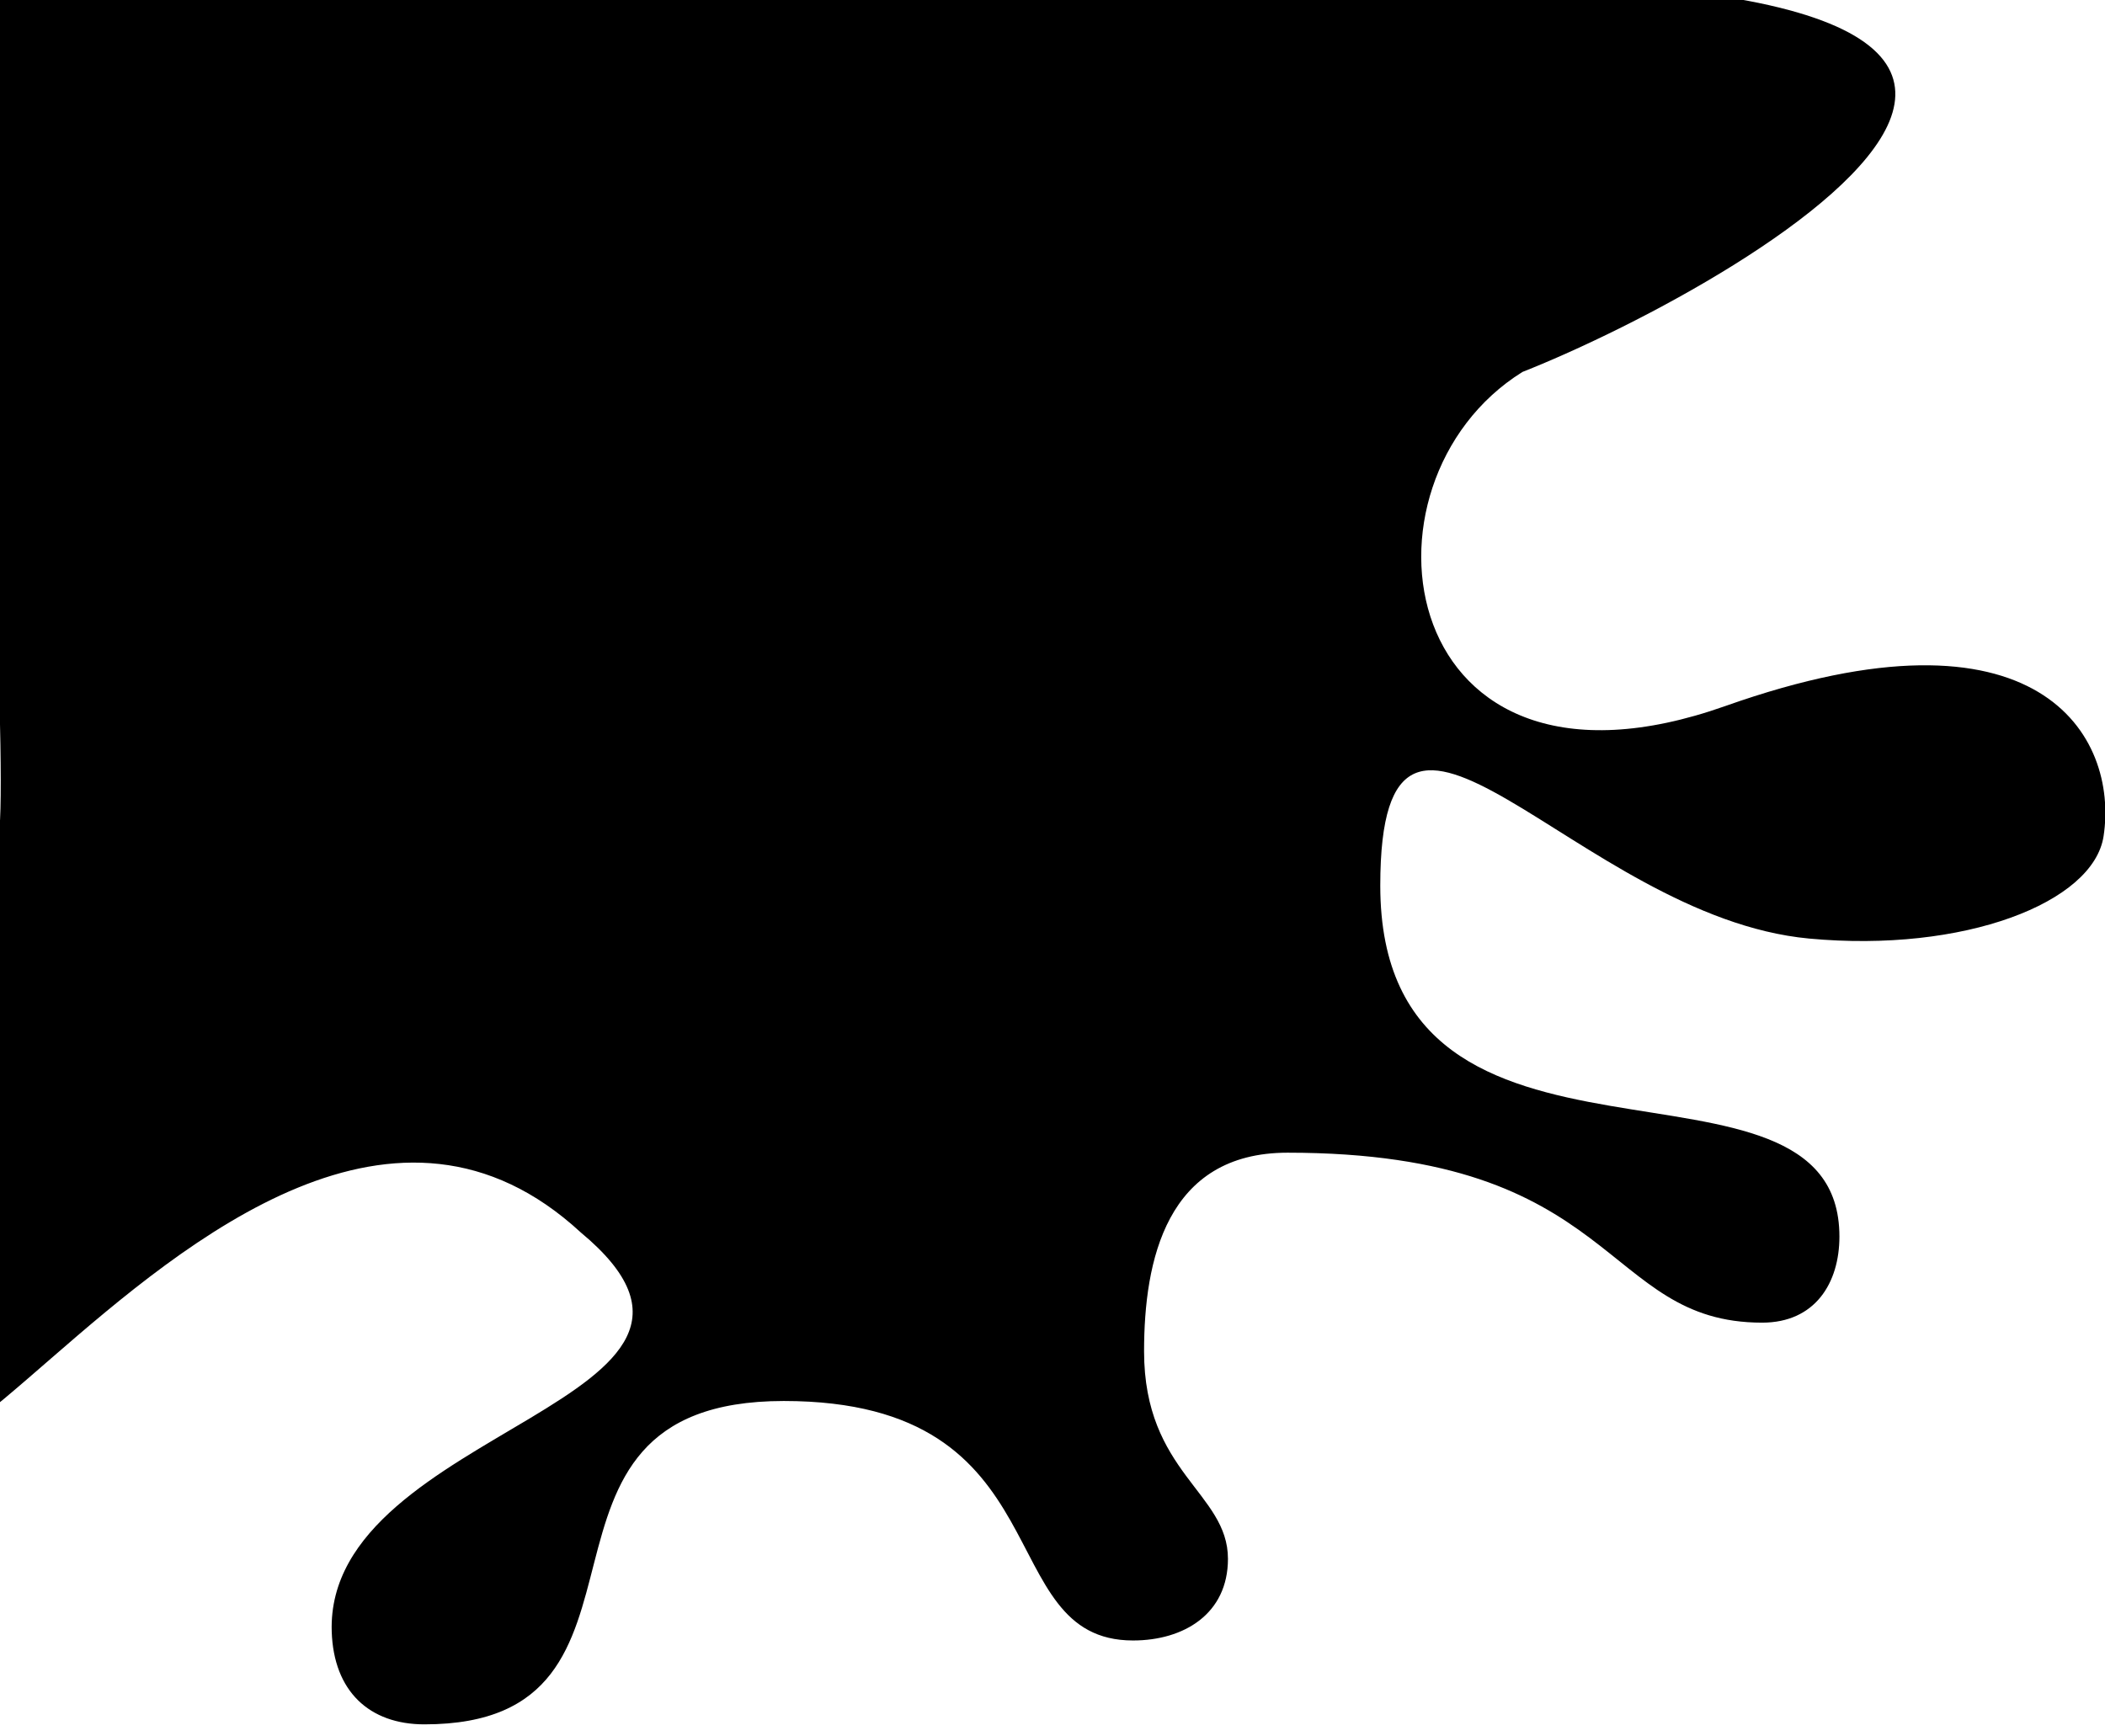 <?xml version="1.0" encoding="UTF-8" standalone="no"?>
<svg
   id="svg2"
   viewBox="0 0 331 273"
   version="1.1"
   width="331"
   height="273"
   sodipodi:docname="maski.svg"
   inkscape:version="1.1 (c68e22c387, 2021-05-23)"
   xmlns:inkscape="http://www.inkscape.org/namespaces/inkscape"
   xmlns:sodipodi="http://sodipodi.sourceforge.net/DTD/sodipodi-0.dtd"
   xmlns="http://www.w3.org/2000/svg"
   xmlns:svg="http://www.w3.org/2000/svg"
   xmlns:rdf="http://www.w3.org/1999/02/22-rdf-syntax-ns#"
   xmlns:cc="http://creativecommons.org/ns#"
   xmlns:dc="http://purl.org/dc/elements/1.1/">
  <sodipodi:namedview
     id="namedview6"
     pagecolor="#ffffff"
     bordercolor="#999999"
     borderopacity="1"
     inkscape:pageshadow="0"
     inkscape:pageopacity="0"
     inkscape:pagecheckerboard="0"
     showgrid="false"
     inkscape:zoom="2.8639706"
     inkscape:cx="144.90372"
     inkscape:cy="108.06675"
     inkscape:window-width="2560"
     inkscape:window-height="1377"
     inkscape:window-x="-8"
     inkscape:window-y="-8"
     inkscape:window-maximized="1"
     inkscape:current-layer="svg2" />
  <defs
     id="defs6" />
  <path
     id="path4"
     d="m -4.603,176.446 c 0,-21.174 1.976,-18.266 4.523,-46.231 C 1.055,117.748 -3.069,38.846 -3.069,28.433 c 0,-13.19 -15.306,-17.816 5.993,-35.835 C 60.691,1.735 121.68,-1.797 187.292,-1.663 375.181,-12.559 274.865,44.487 239.401,58.492 c -28.02,17.458 -20.066,70.95 31.903,52.539 49.481,-17.529 61.857,4.806 59.473,20.467 -1.593,10.463 -21.949,18.372 -46.305,16.103 -36.525,-3.403 -67.432,-52.061 -67.432,-8.325 0,52.067 72.199,21.868 72.199,55.191 0,7.289 -3.818,13.537 -12.149,13.537 -25.339,0 -22.215,-26.728 -74.629,-26.728 -19.091,0 -22.562,17.008 -22.562,31.24 0,19.091 13.19,22.215 13.19,32.628 0,8.678 -6.942,12.843 -14.926,12.843 -22.562,0 -10.487,-37.662 -54.917,-37.662 -45.472,0 -15.199,50.853 -56.505,50.853 -8.678,0 -14.275,-5.212 -14.579,-14.579 -1.047,-32.263 71.084,-36.274 39.164,-62.778 C 33.531,140.458 -40.992,305.774 -4.603,176.446 Z"
     style="stroke-width:1.736"
     sodipodi:nodetypes="csscccssssssssssssscc" />
</svg>

